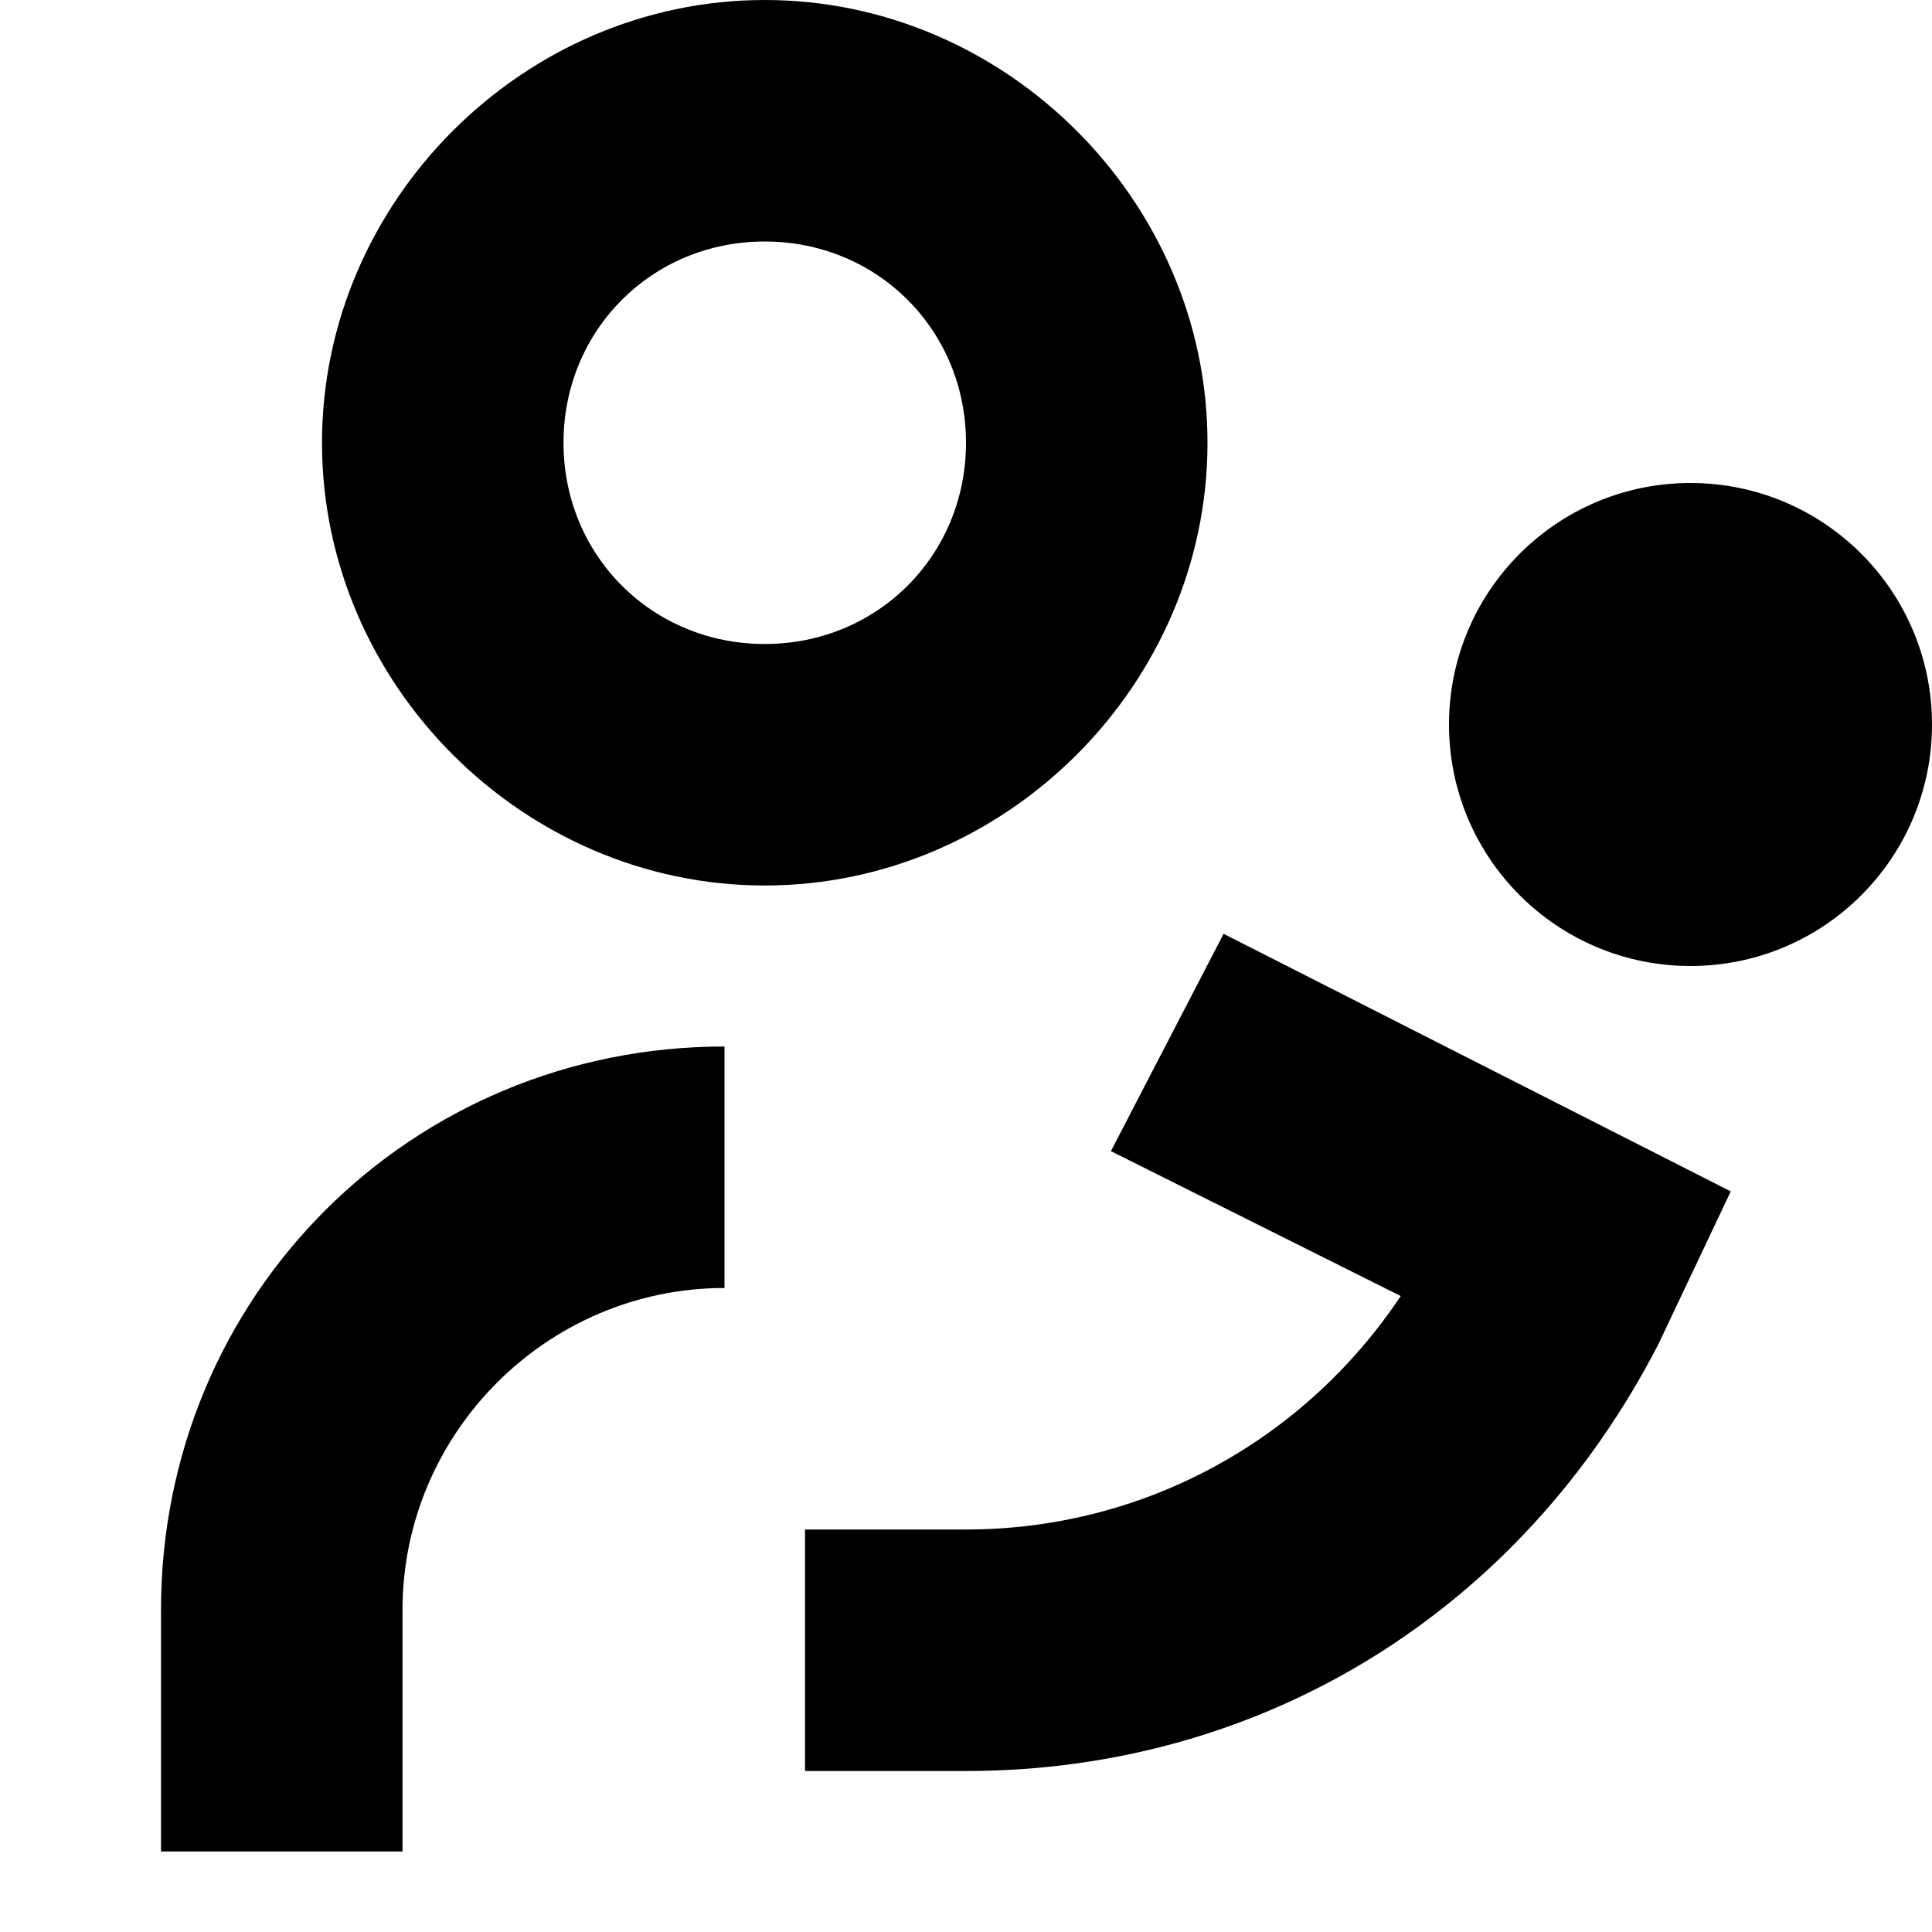 <svg width="24" height="24" viewBox="0 0 24 24" fill="none" xmlns="http://www.w3.org/2000/svg">
  <title>Mothers room (outlined)</title>
  <g transform="matrix(
          1 0
          0 1
          2 0
        )"><path fill-rule="evenodd" clip-rule="evenodd" d="M7.5 0C10.5 0 13 2.5 13 5.5C13 8.5 10.5 11 7.5 11C4.5 11 2 8.5 2 5.5C2 2.5 4.5 0 7.5 0ZM5 5.5C5 6.9 6.1 8 7.5 8C8.9 8 10 6.9 10 5.5C10 4.1 8.9 3 7.5 3C6.1 3 5 4.1 5 5.5ZM0 23L0 20C0 16.1 3.1 13 7 13L7 16C4.8 16 3 17.8 3 20L3 23L0 23ZM11.8 14.3L15.4 16.1C14.2 17.9 12.2 19 10 19L8 19L8 22L10 22C13.7 22 16.9 20 18.6 16.7L19.5 14.8L13.2 11.6L11.8 14.3ZM22 9C22 10.657 20.657 12 19 12C17.343 12 16 10.657 16 9C16 7.343 17.343 6 19 6C20.657 6 22 7.343 22 9Z" fill="currentColor" opacity="1"/></g>
</svg>